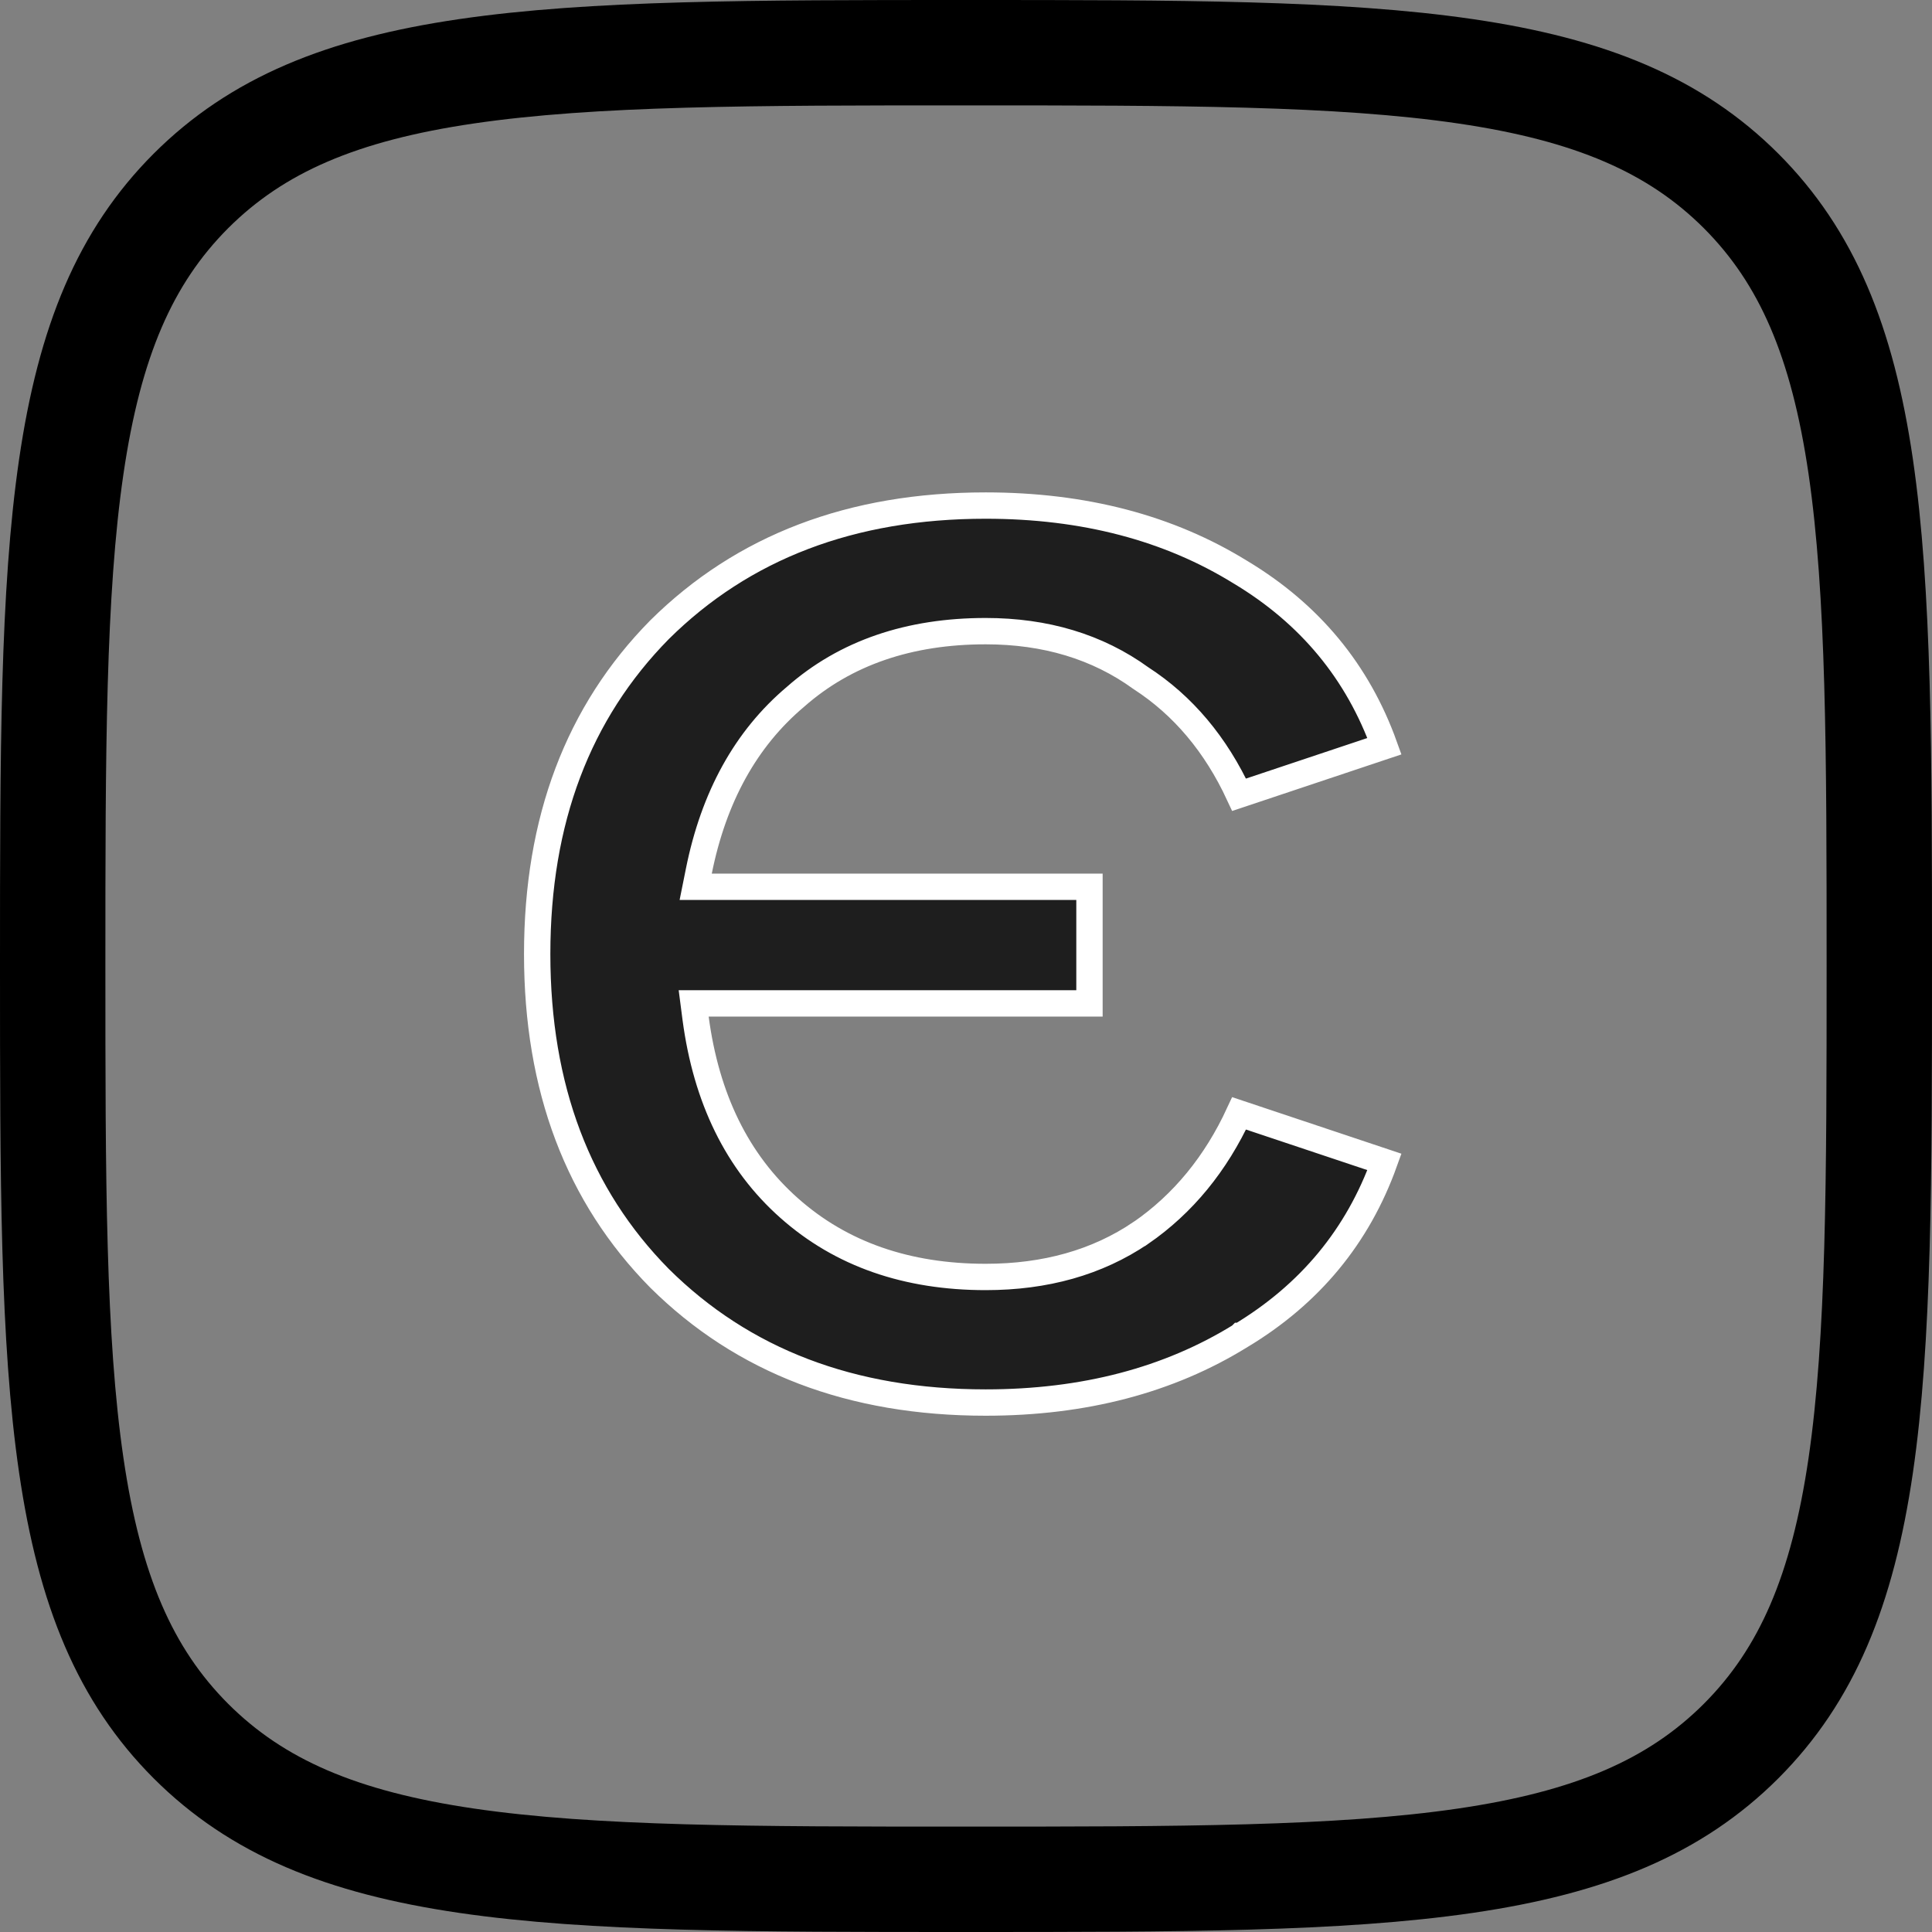 <svg width="22" height="22" viewBox="0 0 22 22" fill="none" xmlns="http://www.w3.org/2000/svg">
<rect x="0" y="0" width="22" height="22" fill="#808080" stroke="none"/>
<path d="M19.826 19.826C19.074 20.577 18.107 20.98 16.689 21.188C15.251 21.399 13.427 21.4 11 21.4C8.573 21.4 6.749 21.399 5.311 21.188C3.893 20.98 2.926 20.577 2.174 19.826C1.423 19.074 1.02 18.107 0.812 16.689C0.601 15.251 0.6 13.427 0.6 11C0.6 8.573 0.601 6.749 0.812 5.311C1.02 3.893 1.423 2.926 2.174 2.174C2.926 1.423 3.893 1.02 5.311 0.812C6.749 0.601 8.573 0.6 11 0.6C13.427 0.6 15.251 0.601 16.689 0.812C18.107 1.02 19.074 1.423 19.826 2.174C20.577 2.926 20.98 3.893 21.188 5.31C21.398 6.748 21.4 8.572 21.4 11C21.4 13.428 21.398 15.252 21.188 16.69C20.98 18.107 20.577 19.074 19.826 19.826Z" stroke="currentColor" stroke-opacity="1" stroke-width="1.2"/>
<path d="M12.99 14.04L12.991 14.04C13.473 13.707 13.845 13.251 14.11 12.678L15.765 13.231C15.461 14.078 14.916 14.737 14.126 15.212L14.125 15.212L14.124 15.213C13.31 15.716 12.345 15.971 11.224 15.971C9.693 15.971 8.459 15.497 7.51 14.556C6.584 13.617 6.117 12.39 6.117 10.864C6.117 9.338 6.584 8.111 7.51 7.171C8.459 6.231 9.693 5.757 11.224 5.757C12.345 5.757 13.31 6.012 14.124 6.515L14.124 6.515L14.126 6.516C14.916 6.991 15.461 7.65 15.765 8.497L14.11 9.05C13.845 8.479 13.473 8.034 12.991 7.722C12.495 7.363 11.904 7.187 11.224 7.187C10.354 7.187 9.627 7.433 9.058 7.935C8.491 8.413 8.127 9.078 7.958 9.919L7.922 10.098H8.105H12.406V11.426H8.07H7.899L7.921 11.596C8.042 12.506 8.394 13.232 8.987 13.757C9.579 14.283 10.329 14.541 11.224 14.541C11.903 14.541 12.494 14.376 12.99 14.04Z" fill="#1E1E1E" fill-opacity="1" stroke="white" stroke-width="0.3"/>
</svg>
